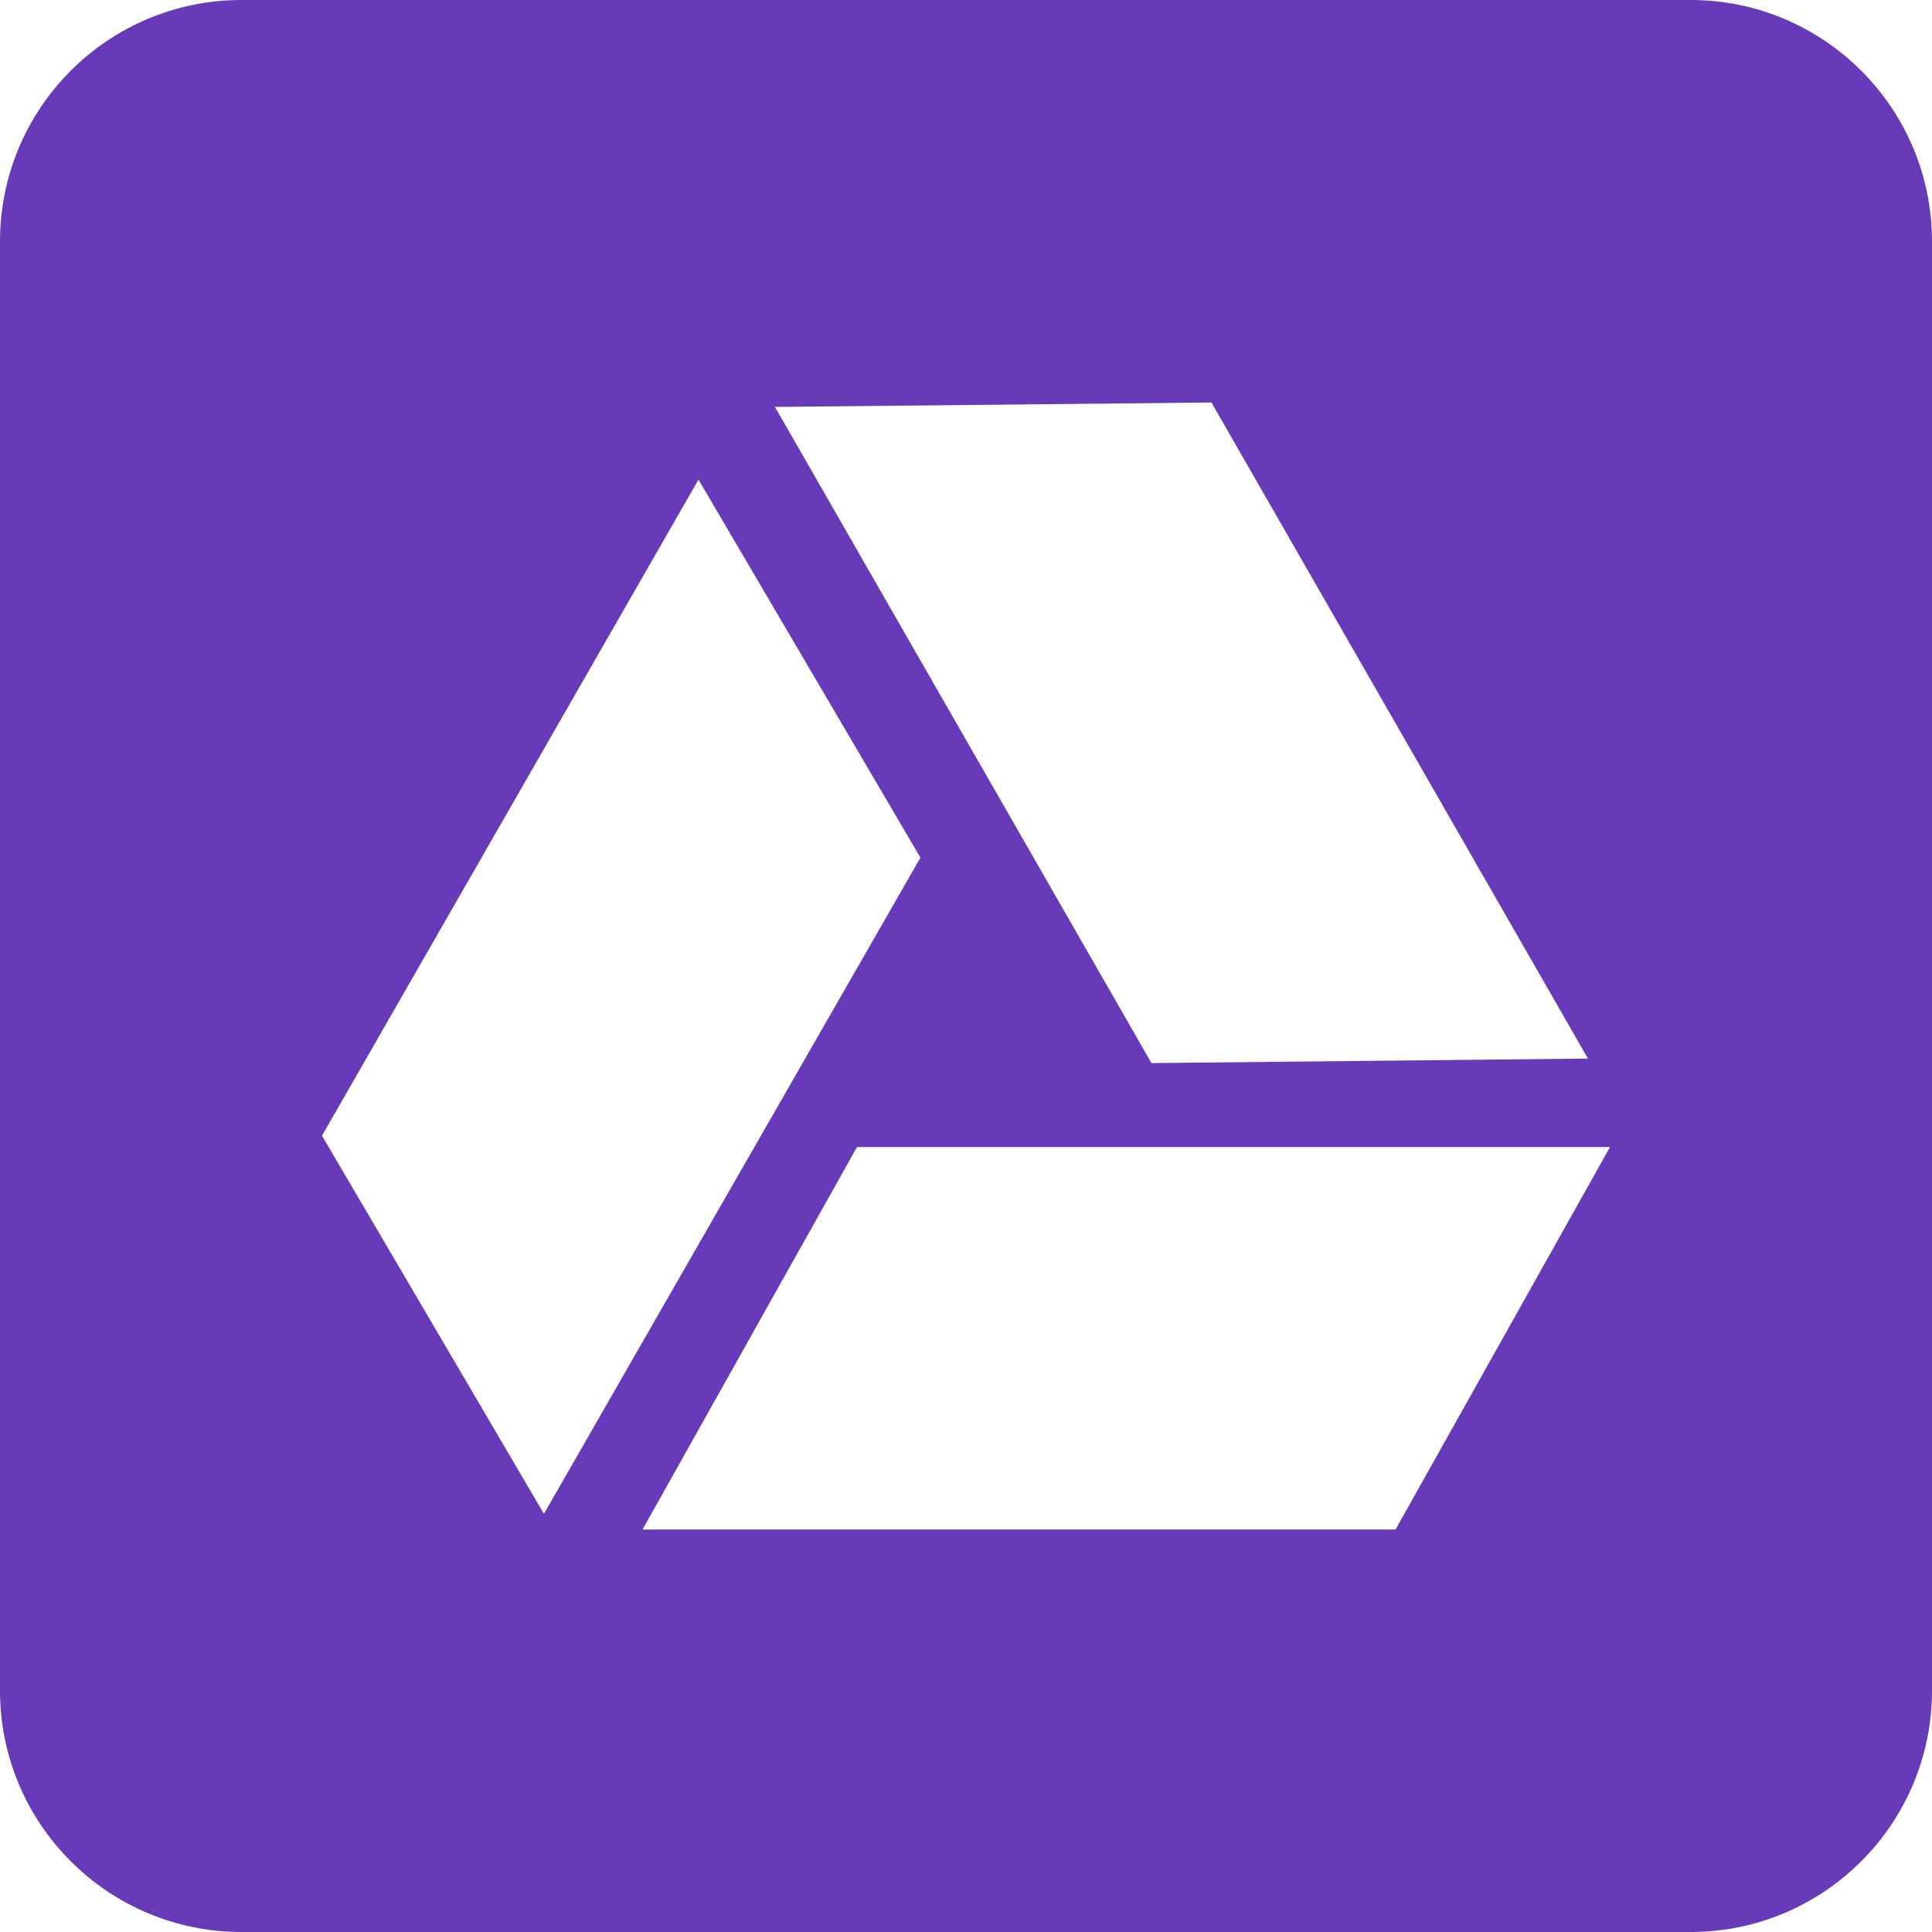 <svg xmlns="http://www.w3.org/2000/svg" width="24" height="24" viewBox="0 0 24 24">
  <path fill="#673AB7" fill-rule="evenodd" d="M3,0 L21,0 C22.657,-3.04359188e-16 24,1.343 24,3 L24,21 C24,22.657 22.657,24 21,24 L3,24 C1.343,24 2.02906125e-16,22.657 0,21 L0,3 C-2.02906125e-16,1.343 1.343,3.04359188e-16 3,0 Z M15.049,5 L9.627,5.055 L14.304,13.206 L19.726,13.15 L15.049,5 Z M4,14.108 L6.757,18.805 L11.434,10.654 L8.677,5.958 L4,14.108 Z M10.646,14.249 L7.982,19 L17.336,19 L20,14.249 L10.646,14.249 Z"/>
</svg>
